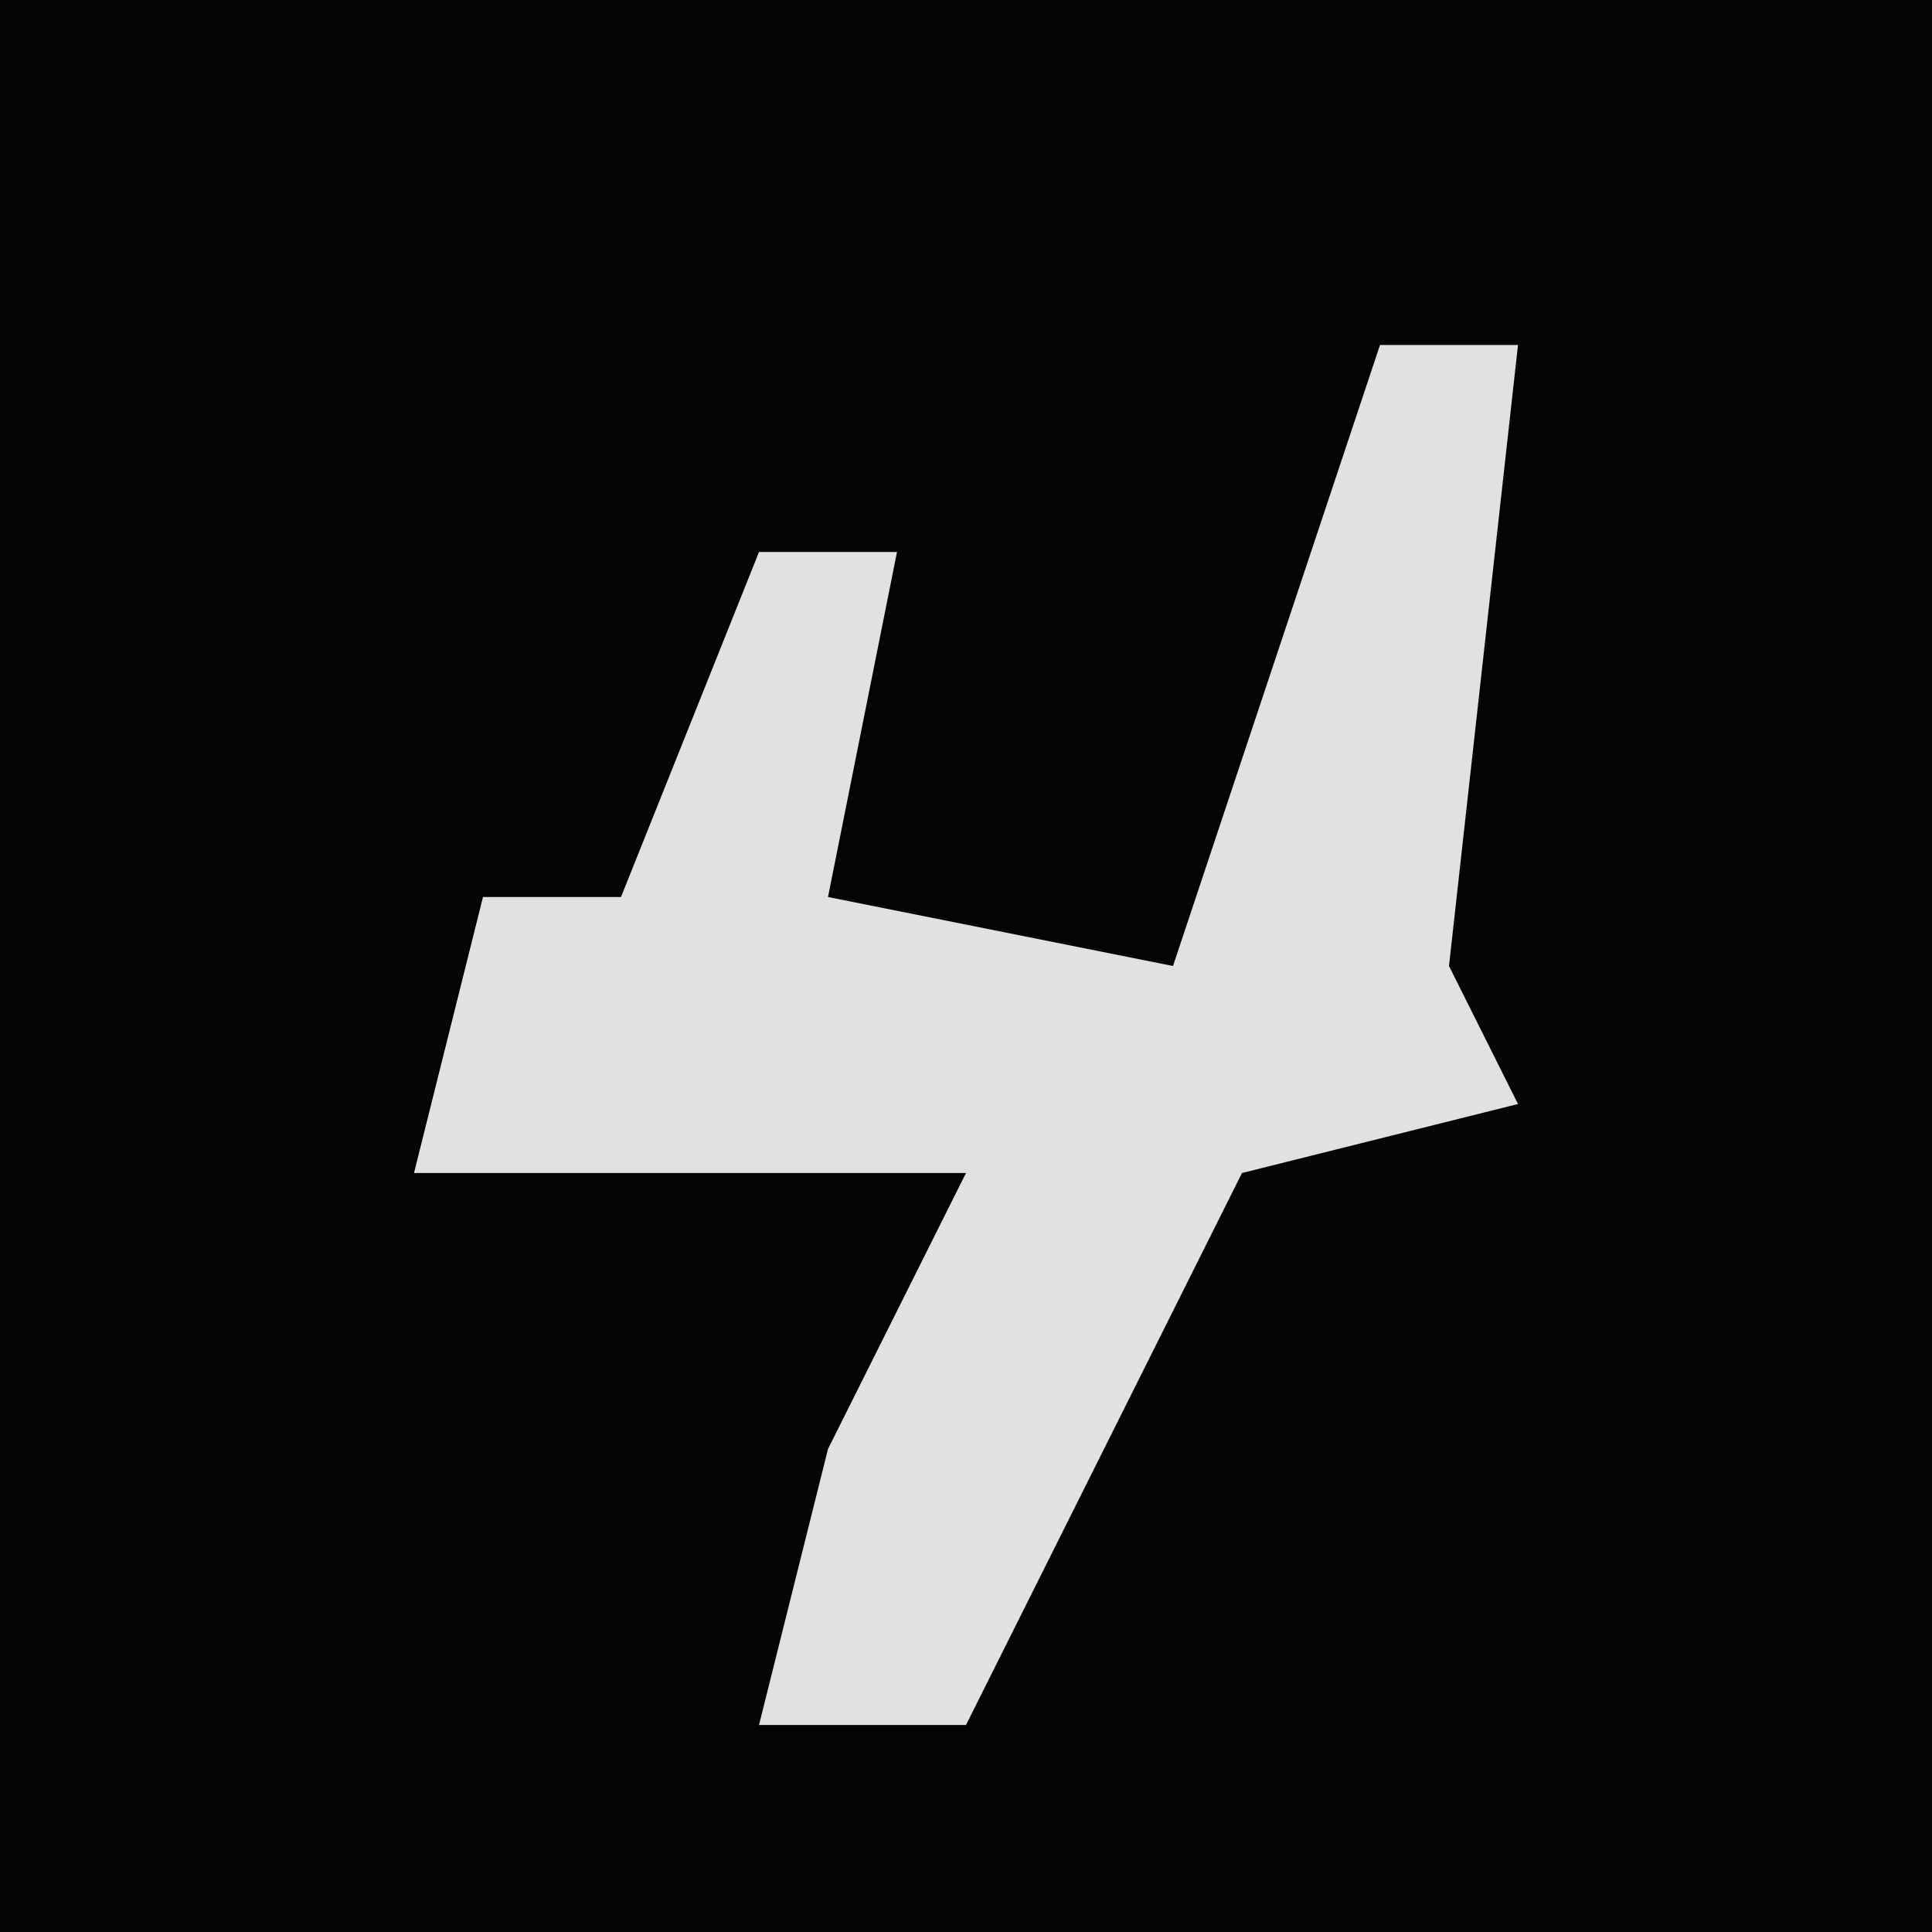 <?xml version="1.0" encoding="UTF-8"?>
<svg version="1.1" xmlns="http://www.w3.org/2000/svg" width="28" height="28">
<path d="M0,0 L28,0 L28,28 L0,28 Z " fill="#040404" transform="translate(0,0)"/>
<path d="M0,0 L2,0 L1,9 L2,11 L-2,12 L-6,20 L-9,20 L-8,16 L-6,12 L-14,12 L-13,8 L-11,8 L-9,3 L-7,3 L-8,8 L-3,9 Z " fill="#E1E1E1" transform="translate(20,5)"/>
</svg>
